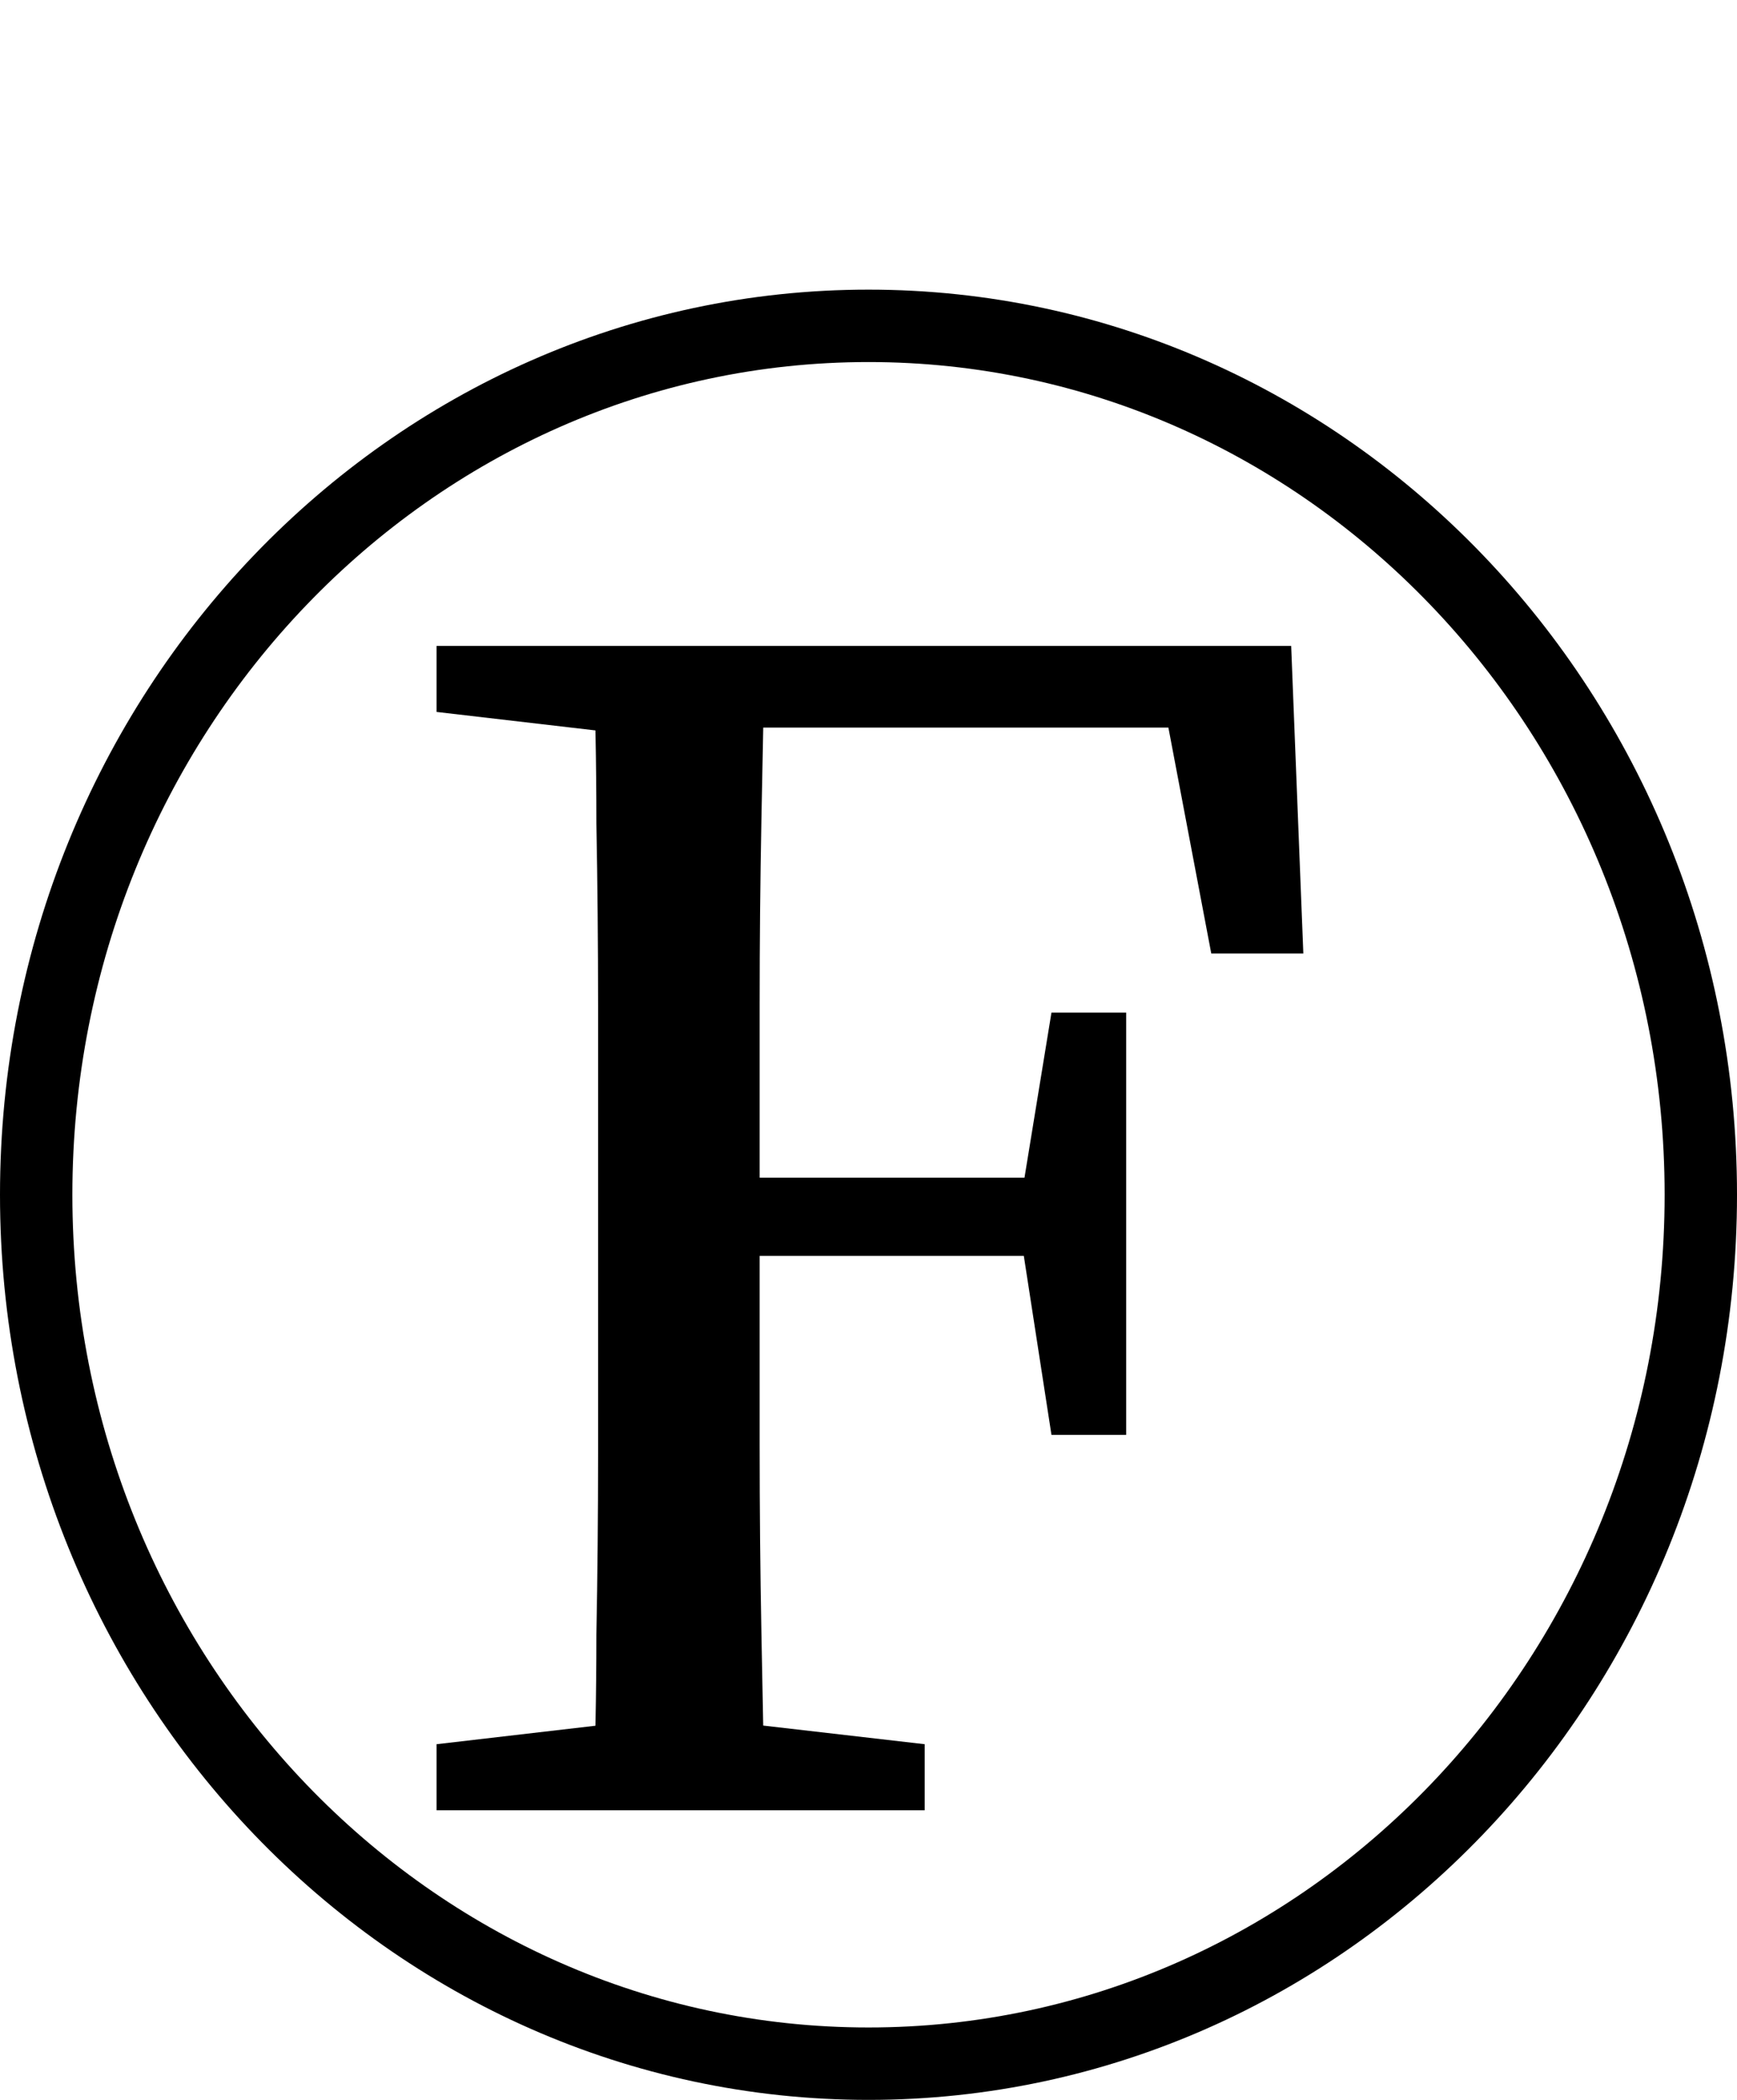 <svg width="24" height="29" viewBox="0 0 24 29" fill="none" xmlns="http://www.w3.org/2000/svg">
<path d="M6.032 25V24.088L9.128 23.728H9.656L12.776 24.088V25H6.032ZM8.192 25C8.224 24.2 8.24 23.392 8.24 22.576C8.256 21.76 8.264 20.928 8.264 20.08C8.264 19.216 8.264 18.368 8.264 17.536V16.384C8.264 15.552 8.264 14.72 8.264 13.888C8.264 13.04 8.256 12.2 8.24 11.368C8.24 10.536 8.224 9.72 8.192 8.92H10.568C10.552 9.704 10.536 10.512 10.52 11.344C10.504 12.176 10.496 13.016 10.496 13.864C10.496 14.696 10.496 15.536 10.496 16.384V17.296C10.496 18.192 10.496 19.08 10.496 19.96C10.496 20.84 10.504 21.696 10.52 22.528C10.536 23.36 10.552 24.184 10.568 25H8.192ZM9.368 17.344V16.264H14.84V17.344H9.368ZM14.528 19.816L14.12 17.176V16.48L14.528 13.984H15.56V19.816H14.528ZM6.032 9.832V8.92H9.416V10.192H9.128L6.032 9.832ZM16.736 13.168L16.016 9.376L16.856 10.048H9.368V8.92H17.84L18.008 13.168H16.736Z" fill="black"/>
<path d="M23.5 16.5C23.5 23.147 18.332 28.5 12 28.5C5.668 28.5 0.5 23.147 0.5 16.5C0.5 9.853 5.668 4.5 12 4.5C18.332 4.5 23.5 9.853 23.5 16.5Z" stroke="black"/>
</svg>
